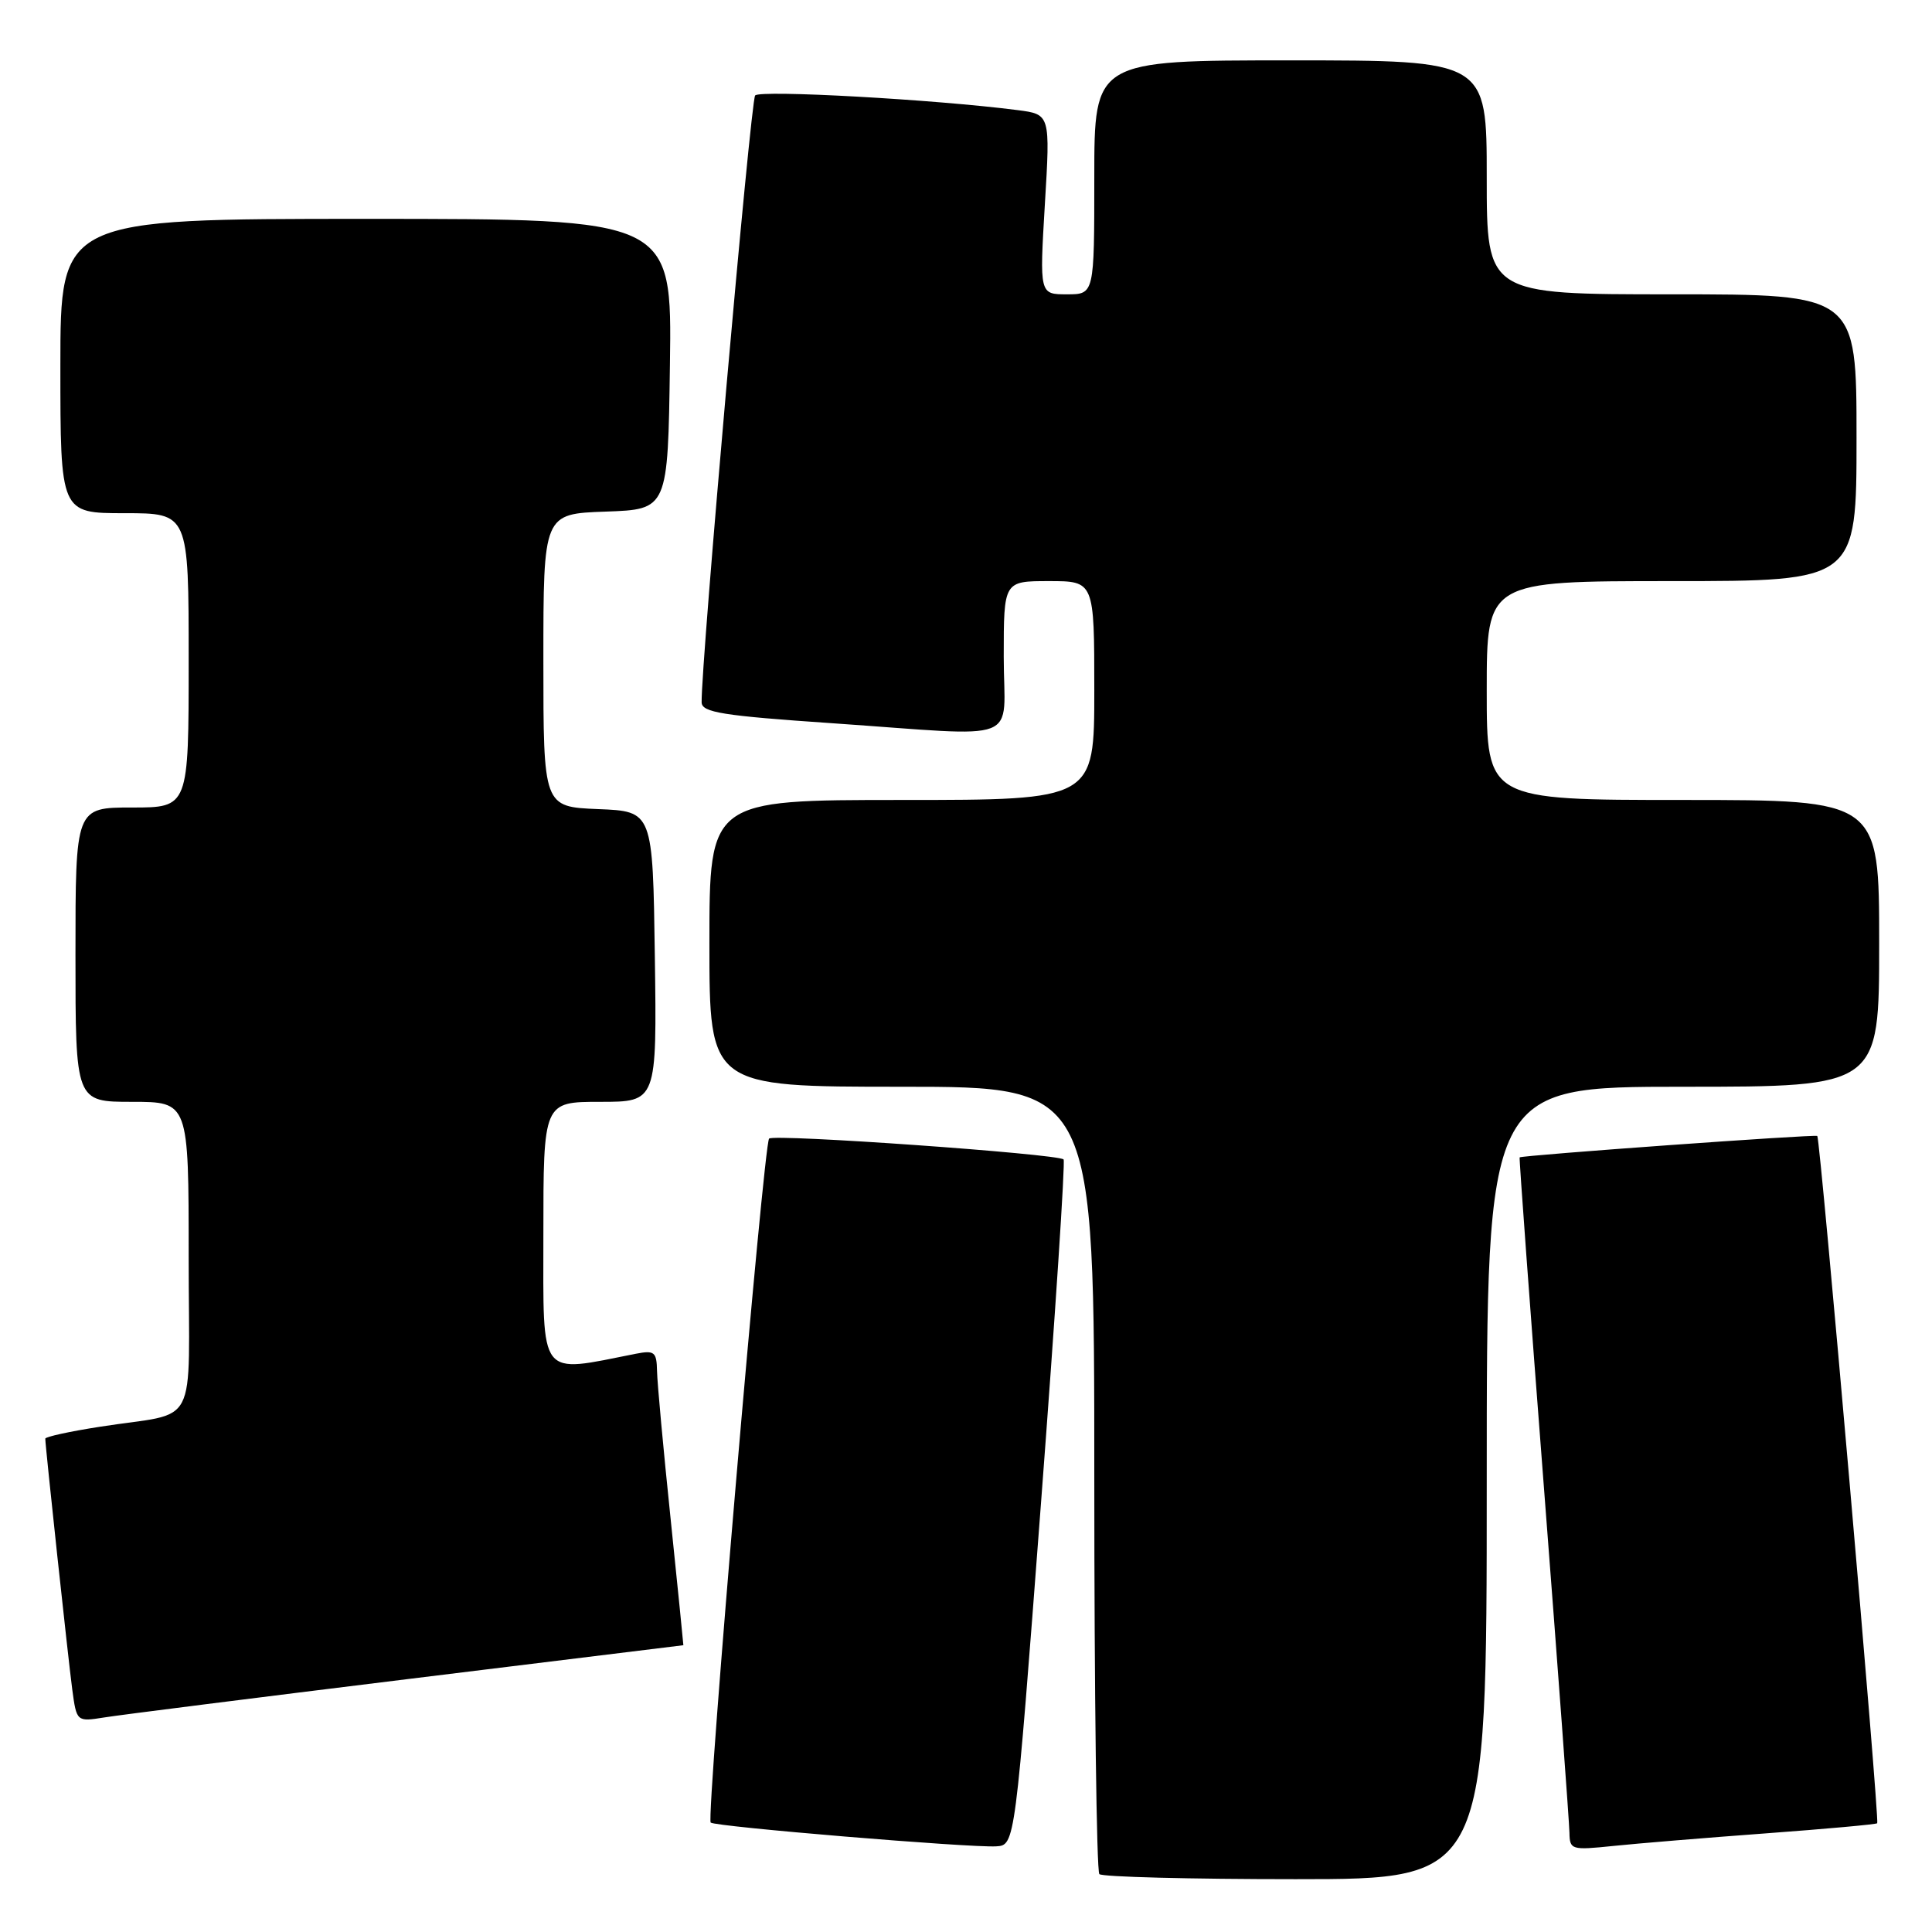 <?xml version="1.0" encoding="UTF-8" standalone="no"?>
<!DOCTYPE svg PUBLIC "-//W3C//DTD SVG 1.1//EN" "http://www.w3.org/Graphics/SVG/1.1/DTD/svg11.dtd" >
<svg xmlns="http://www.w3.org/2000/svg" xmlns:xlink="http://www.w3.org/1999/xlink" version="1.1" viewBox="0 0 256 256">
 <g >
 <path fill="currentColor"
d=" M 197.00 196.50 C 197.00 144.00 197.00 144.00 223.00 144.00 C 249.00 144.00 249.00 144.00 249.00 125.00 C 249.00 106.00 249.00 106.00 223.00 106.00 C 197.00 106.00 197.00 106.00 197.00 91.50 C 197.00 77.00 197.00 77.00 221.50 77.00 C 246.00 77.00 246.00 77.00 246.00 58.00 C 246.00 39.00 246.00 39.00 221.50 39.00 C 197.00 39.00 197.00 39.00 197.00 23.50 C 197.00 8.00 197.00 8.00 171.00 8.00 C 145.00 8.00 145.00 8.00 145.00 23.50 C 145.00 39.00 145.00 39.00 141.37 39.00 C 137.74 39.00 137.74 39.00 138.45 27.07 C 139.17 15.15 139.17 15.15 134.83 14.59 C 123.88 13.18 100.72 11.89 100.06 12.65 C 99.46 13.35 92.88 88.01 92.97 93.07 C 93.00 94.40 95.75 94.84 110.25 95.83 C 135.96 97.60 133.00 98.75 133.00 87.00 C 133.00 77.00 133.00 77.00 139.00 77.00 C 145.00 77.00 145.00 77.00 145.00 91.50 C 145.00 106.00 145.00 106.00 119.50 106.00 C 94.00 106.00 94.00 106.00 94.00 125.00 C 94.00 144.00 94.00 144.00 119.50 144.00 C 145.00 144.00 145.00 144.00 145.00 195.83 C 145.00 224.34 145.30 247.97 145.67 248.33 C 146.03 248.70 157.73 249.00 171.67 249.00 C 197.00 249.00 197.00 249.00 197.00 196.50 Z  M 137.93 199.27 C 139.82 174.39 141.17 153.85 140.93 153.63 C 140.14 152.89 102.51 150.22 101.91 150.87 C 101.18 151.66 93.55 240.89 94.17 241.50 C 94.71 242.04 128.48 244.85 132.00 244.65 C 134.50 244.50 134.50 244.50 137.93 199.27 Z  M 233.99 242.93 C 241.96 242.34 248.60 241.74 248.74 241.59 C 249.08 241.25 241.19 150.84 240.80 150.52 C 240.50 150.28 201.63 153.08 201.36 153.36 C 201.28 153.43 202.72 173.07 204.57 197.00 C 206.42 220.93 207.94 241.56 207.96 242.85 C 208.00 245.11 208.22 245.17 213.75 244.60 C 216.91 244.27 226.02 243.52 233.99 242.93 Z  M 54.00 222.49 C 74.08 220.02 90.52 218.00 90.55 218.00 C 90.57 218.00 89.81 210.46 88.86 201.25 C 87.90 192.04 87.09 183.23 87.06 181.67 C 87.01 179.13 86.72 178.90 84.25 179.38 C 71.23 181.95 72.00 182.94 72.00 163.61 C 72.00 146.00 72.00 146.00 79.52 146.00 C 87.04 146.00 87.04 146.00 86.77 126.75 C 86.50 107.50 86.50 107.50 79.25 107.21 C 72.00 106.91 72.00 106.91 72.00 87.50 C 72.00 68.08 72.00 68.08 80.25 67.79 C 88.50 67.50 88.50 67.50 88.77 48.25 C 89.04 29.00 89.04 29.00 48.52 29.00 C 8.00 29.00 8.00 29.00 8.00 48.50 C 8.00 68.00 8.00 68.00 16.50 68.00 C 25.00 68.00 25.00 68.00 25.00 87.50 C 25.00 107.00 25.00 107.00 17.50 107.00 C 10.00 107.00 10.00 107.00 10.00 126.50 C 10.00 146.00 10.00 146.00 17.50 146.00 C 25.00 146.00 25.00 146.00 25.00 166.48 C 25.00 189.97 26.57 186.96 13.25 189.05 C 9.26 189.67 6.00 190.38 6.00 190.63 C 6.00 191.61 9.03 219.75 9.57 223.83 C 10.15 228.15 10.15 228.15 13.82 227.57 C 15.85 227.24 33.92 224.96 54.00 222.49 Z "/>
</g>
</svg>